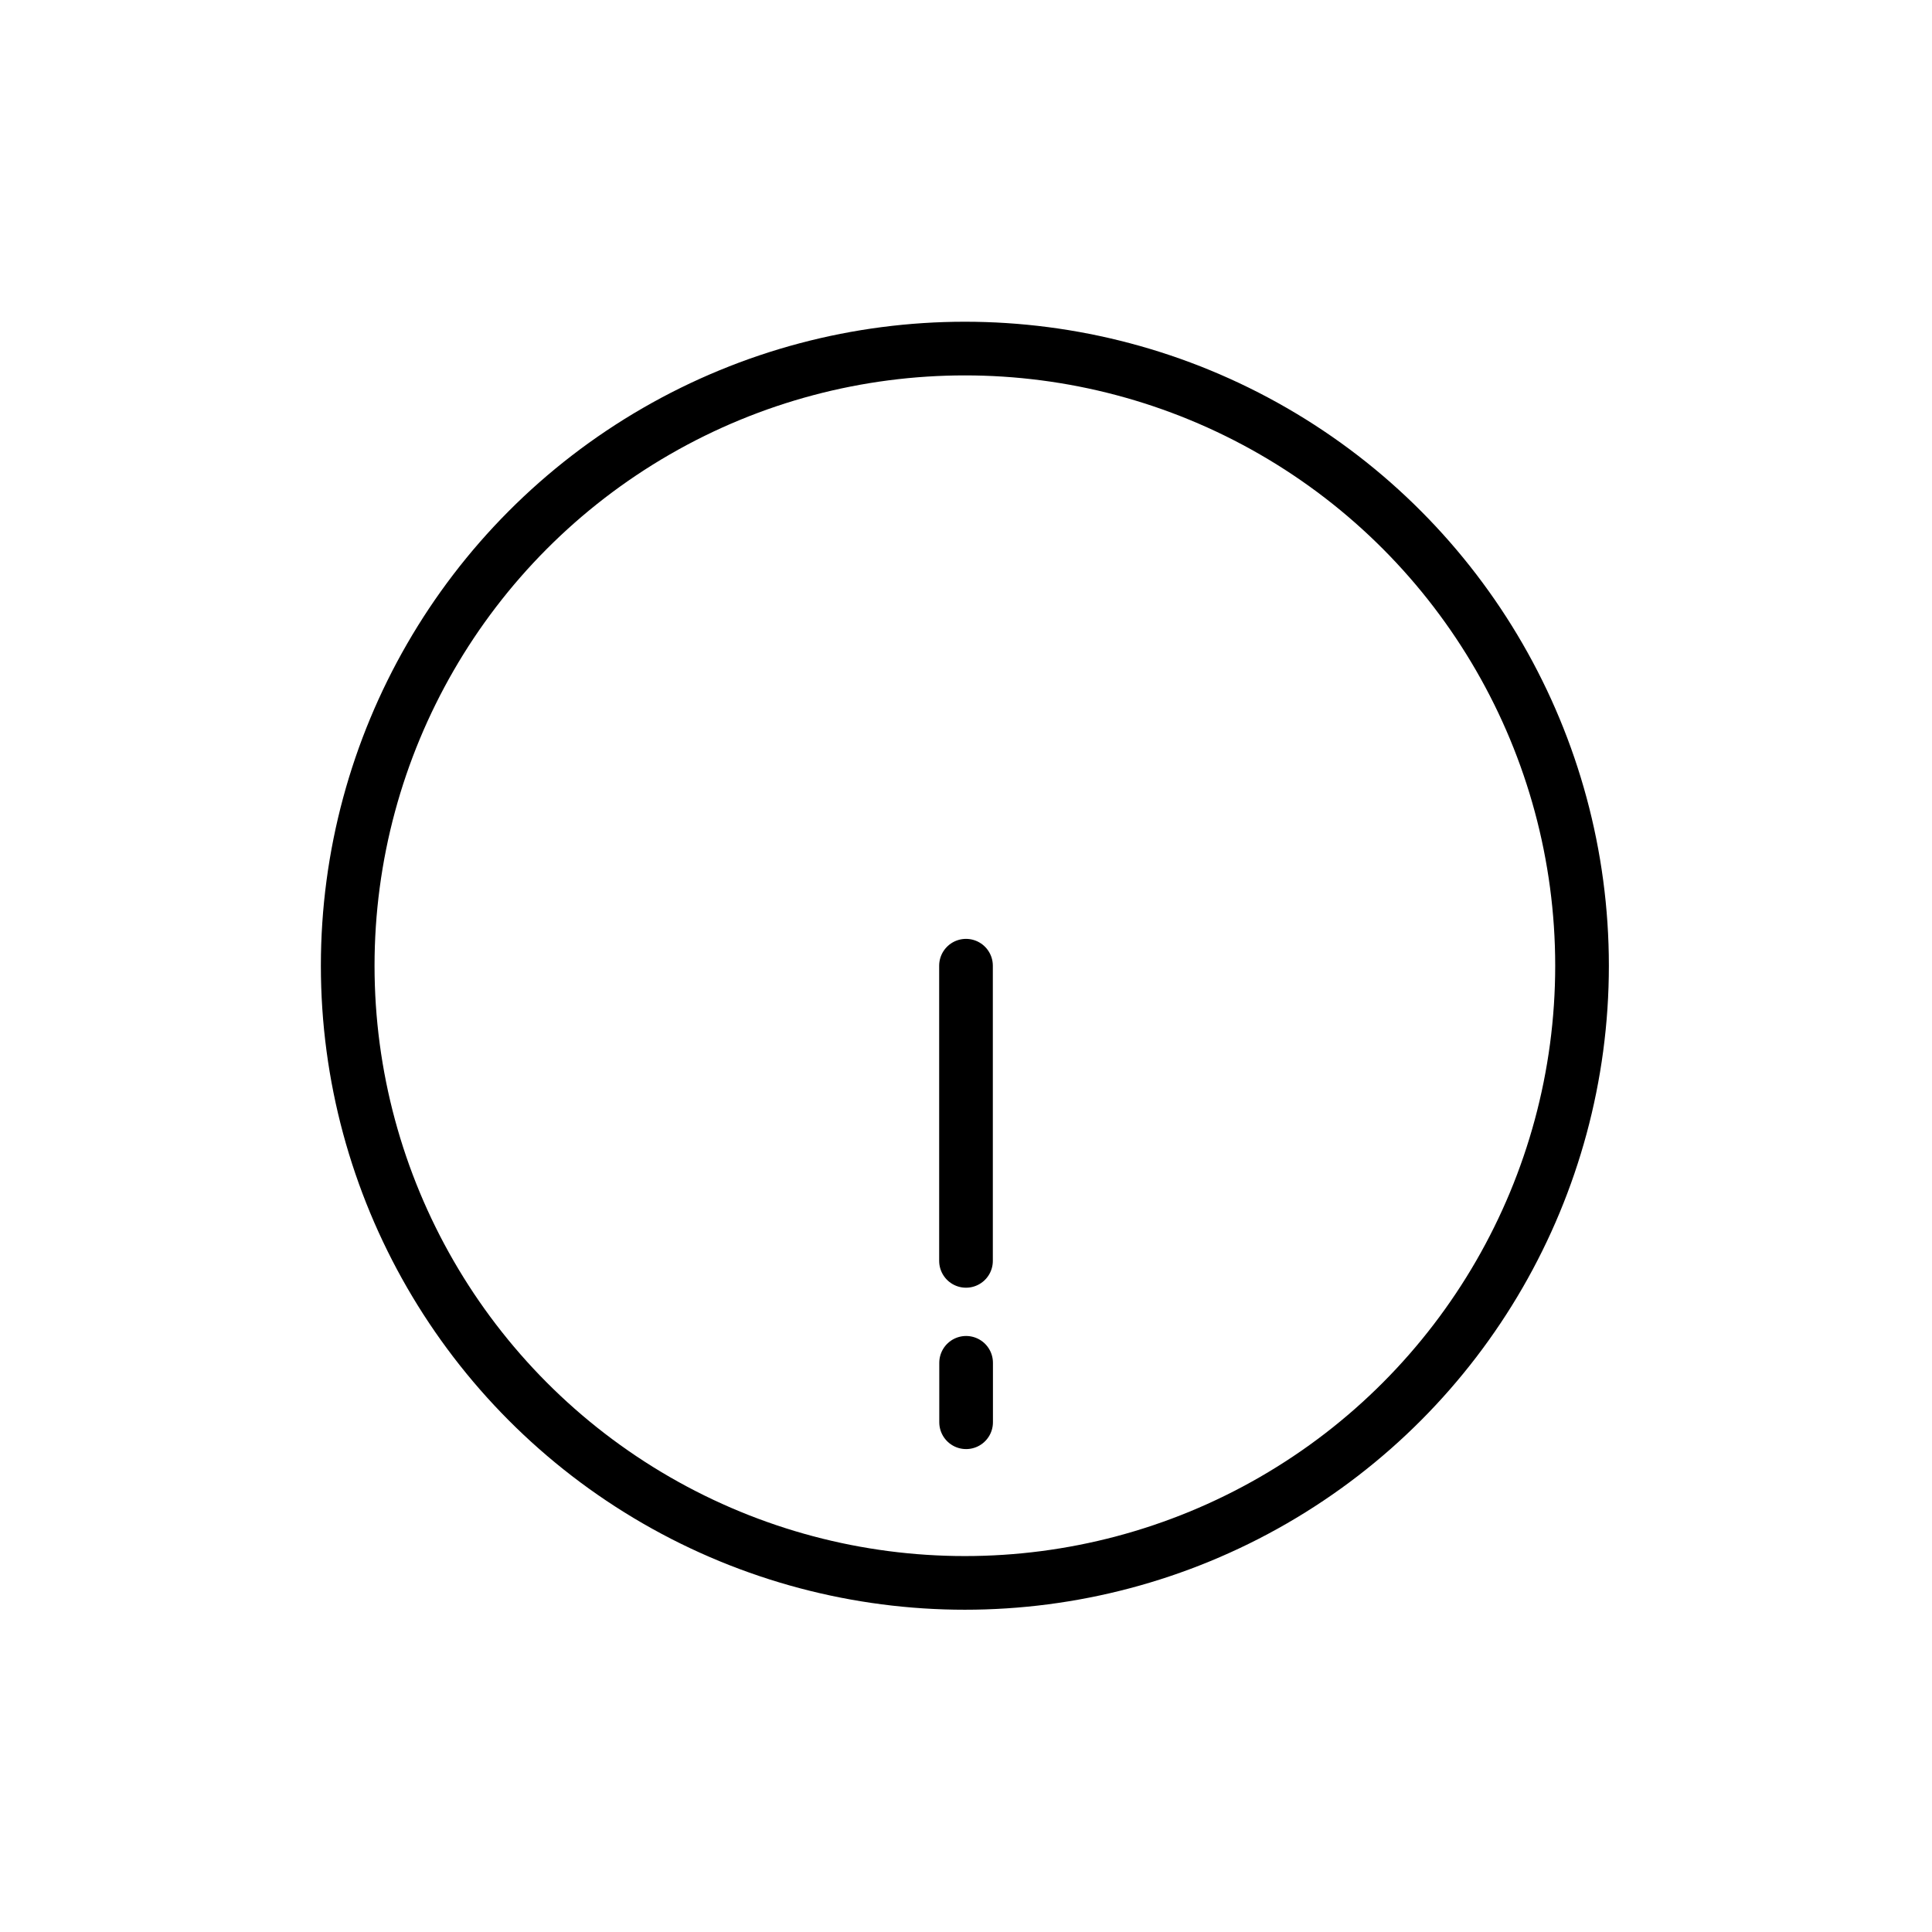 <svg xmlns="http://www.w3.org/2000/svg" id="emoji" viewBox="0 0 72 72"><g id="line"><circle cx="35.958" cy="35.99" r="23" fill="none" stroke="#000" stroke-linecap="round" stroke-linejoin="round" stroke-miterlimit="10" stroke-width="2"/><line x1="36.004" x2="36.004" y1="53.003" y2="50.788" fill="none" stroke="#000" stroke-linecap="round" stroke-linejoin="round" stroke-miterlimit="10" stroke-width="2"/><line x1="36" x2="36" y1="35.989" y2="46.989" fill="none" stroke="#000" stroke-linecap="round" stroke-linejoin="round" stroke-miterlimit="10" stroke-width="2"/></g></svg>